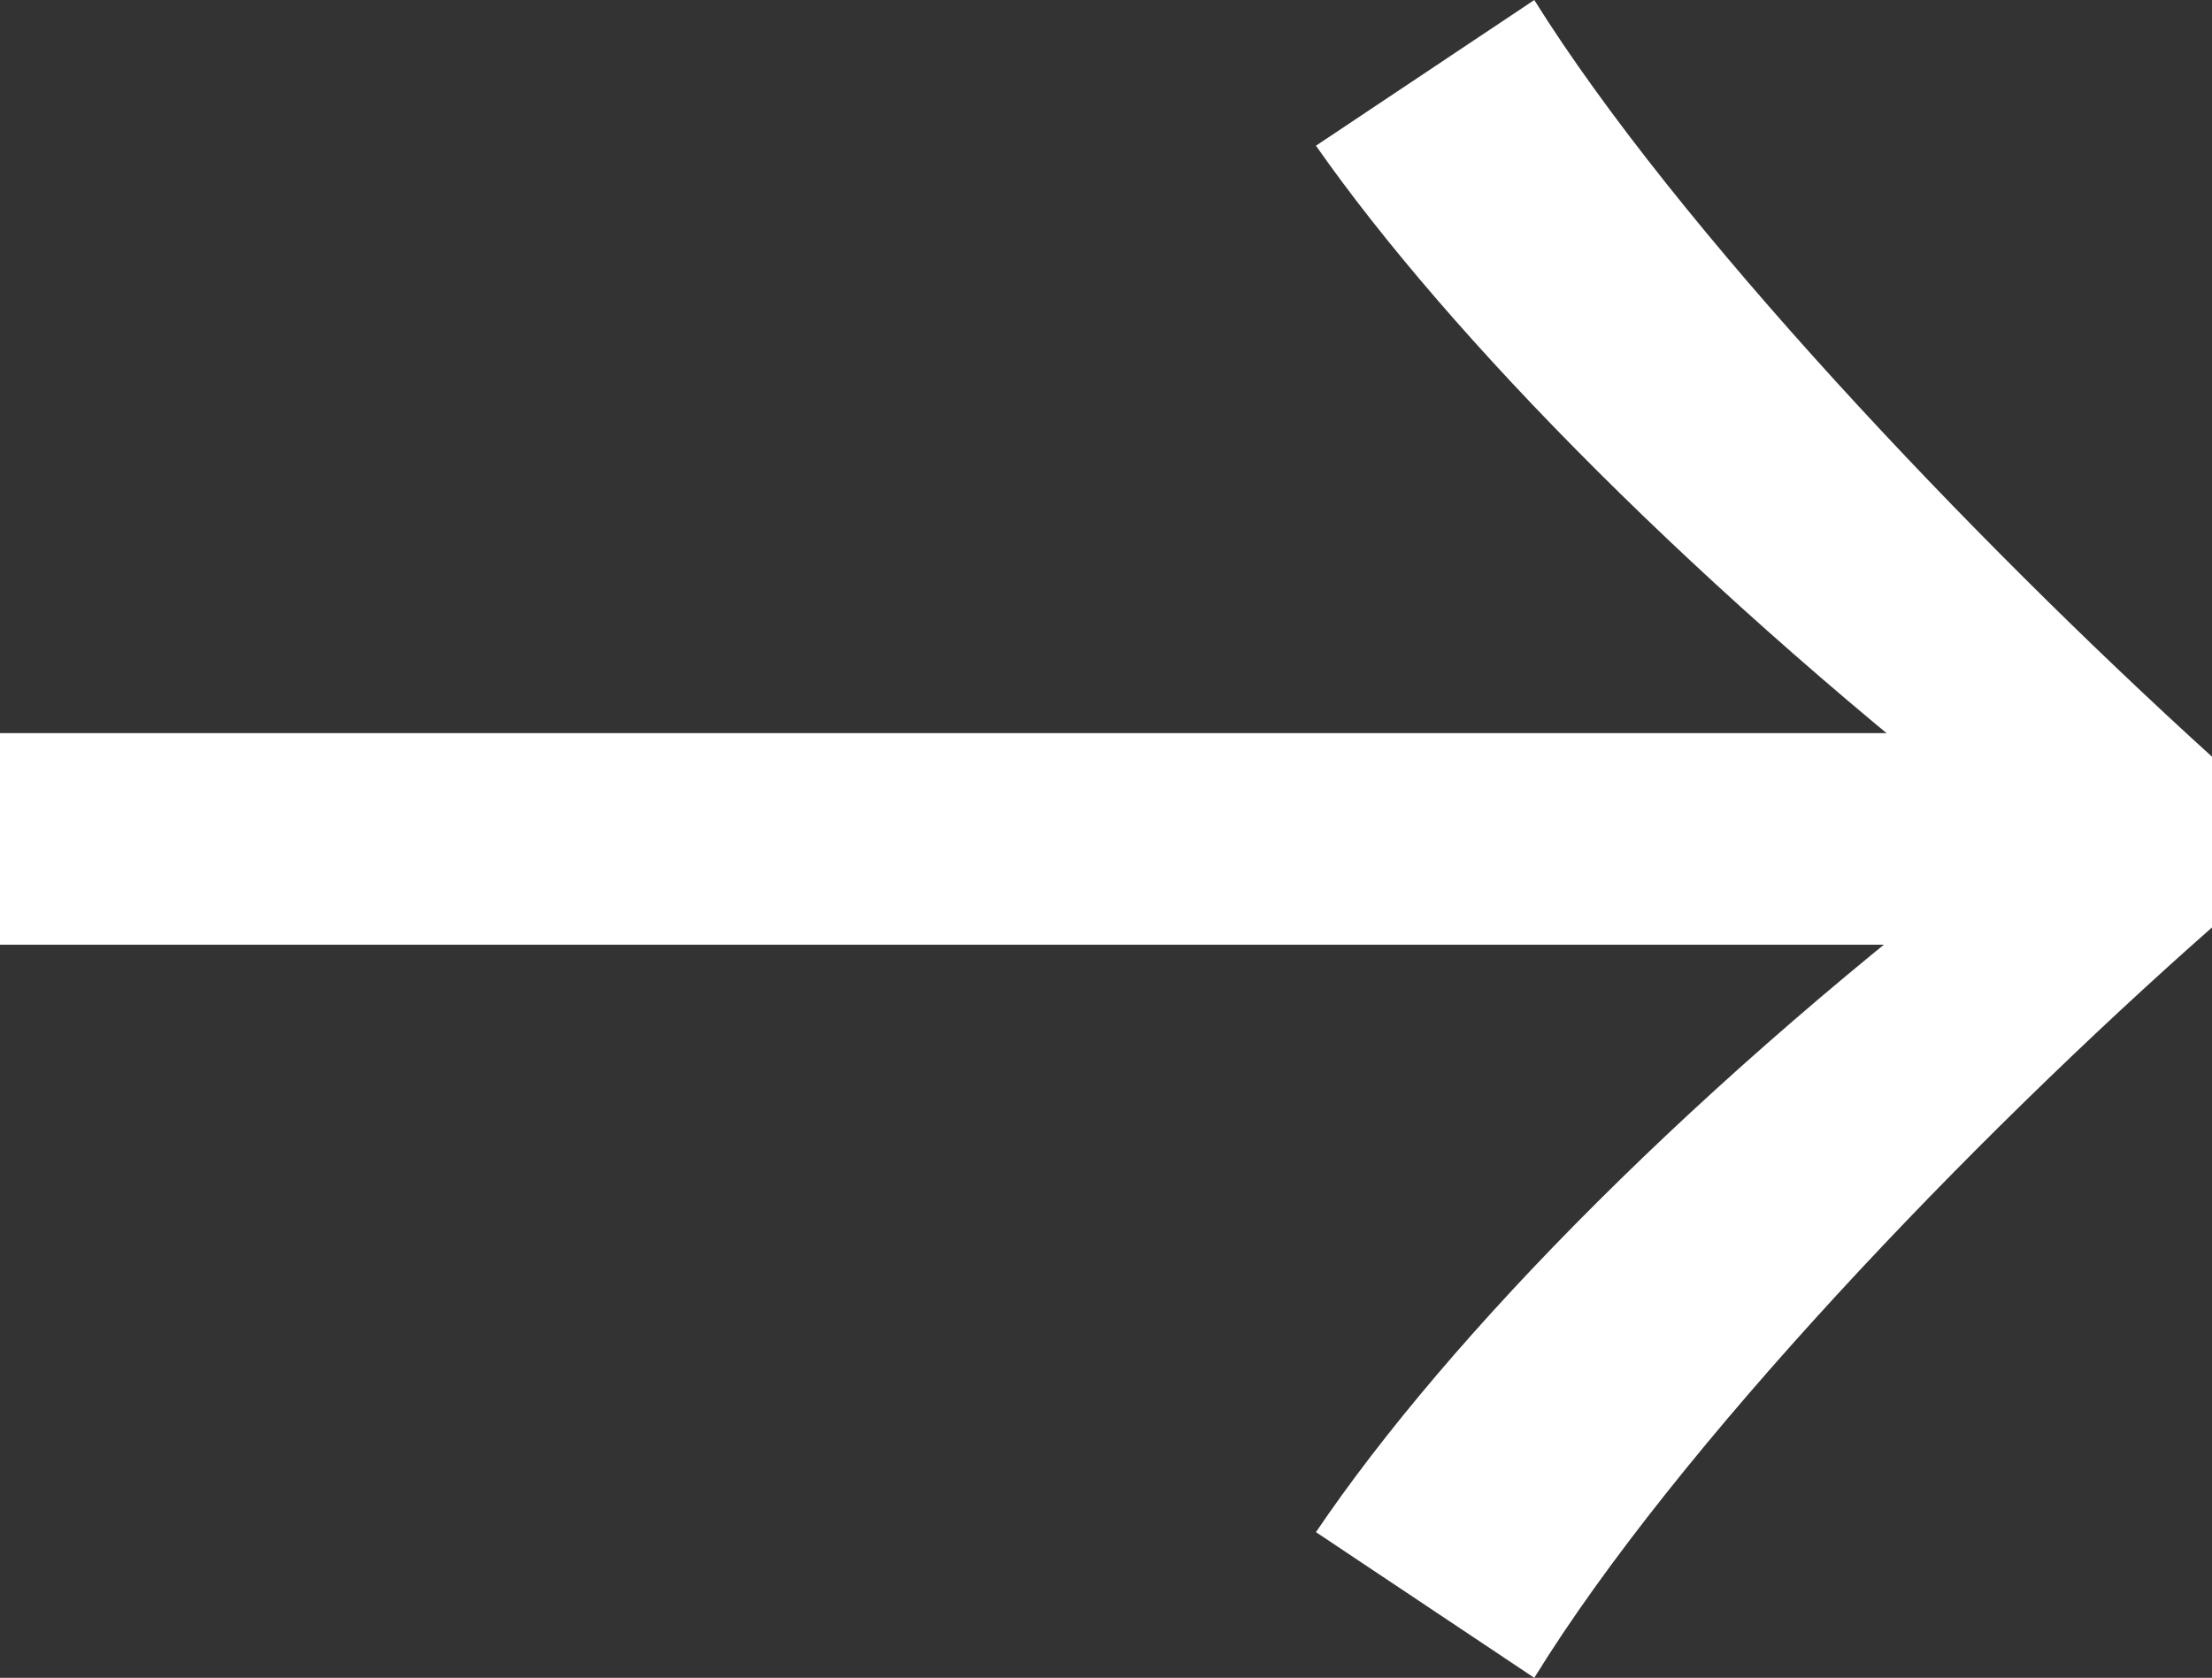<svg xmlns="http://www.w3.org/2000/svg" width="160.91" height="122.085" viewBox="0 0 160.91 122.085">
  <rect x="0" y="0" width="160.91" height="122.085" fill="#333333" stroke="none"/>
  <g id="Group_288" data-name="Group 288" transform="translate(527.405 461.34) rotate(-180)" style="mix-blend-mode: exclusion;isolation: isolate">
    <g id="Group_6" data-name="Group 6" transform="translate(366.495 339.255)">
      <path id="Path_19" data-name="Path 19" d="M366.495,393.854c17.515-15.44,38.928-37.775,49.3-54.6l15.882,10.6c-9.661,14.288-27.867,32.936-51.124,50.432,23.257,17.975,41.463,36.643,51.124,50.451l-15.882,10.6c-10.371-16.593-31.784-39.159-49.3-55.06Z" transform="translate(-366.495 -339.254)" fill="#fff"/>
    </g>
    <rect id="Rectangle_2" data-name="Rectangle 2" width="146.851" height="15.397" transform="translate(380.554 392.598)" fill="#fff"/>
  </g>
</svg>
